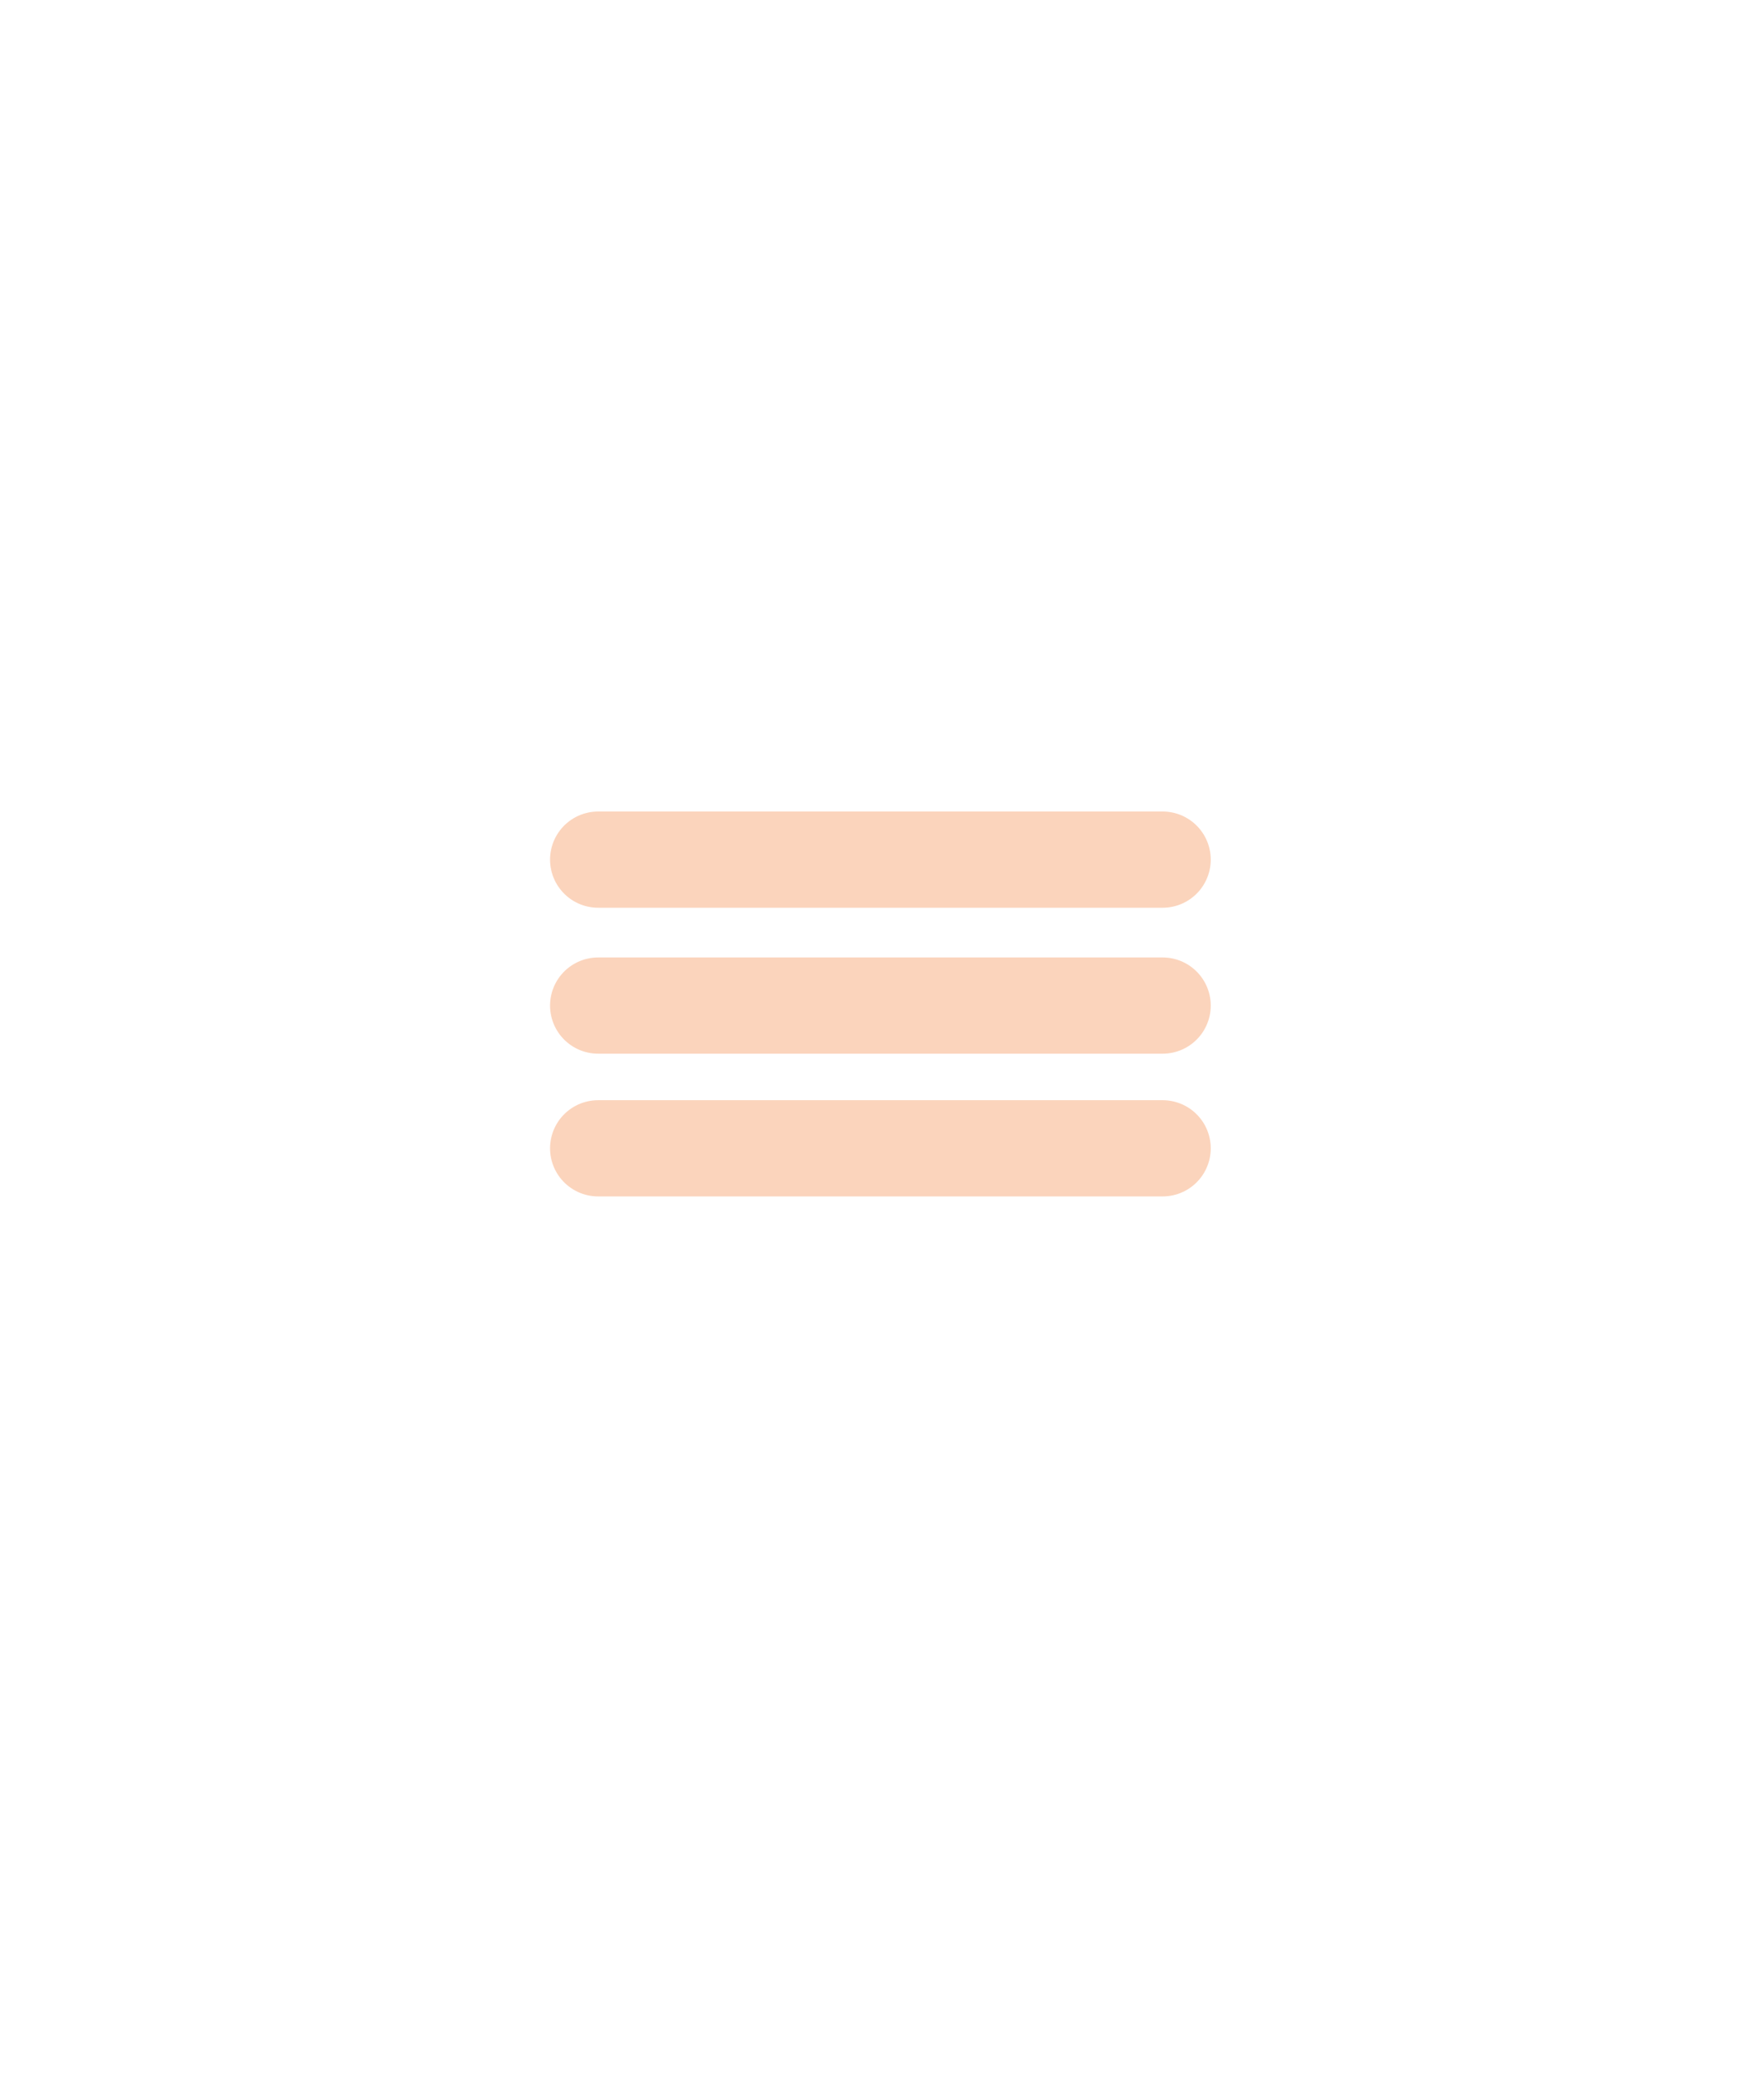 <?xml version="1.0" encoding="utf-8"?>
<!-- Generator: Adobe Illustrator 22.1.0, SVG Export Plug-In . SVG Version: 6.00 Build 0)  -->
<svg version="1.1" id="Calque_1" xmlns="http://www.w3.org/2000/svg" xmlns:xlink="http://www.w3.org/1999/xlink" x="0px" y="0px"
	 viewBox="0 0 110 130.5" style="enable-background:new 0 0 110 130.5;" xml:space="preserve">
<style type="text/css">
	.st0{fill:none;stroke:#FBD4BC;stroke-width:6;stroke-linecap:round;stroke-linejoin:round;stroke-miterlimit:10;}
</style>
<line class="st0" x1="37.3" y1="53.6" x2="72.5" y2="53.6"/>
<line class="st0" x1="37.3" y1="62.7" x2="72.5" y2="62.7"/>
<line class="st0" x1="37.3" y1="71.6" x2="72.5" y2="71.6"/>
</svg>
